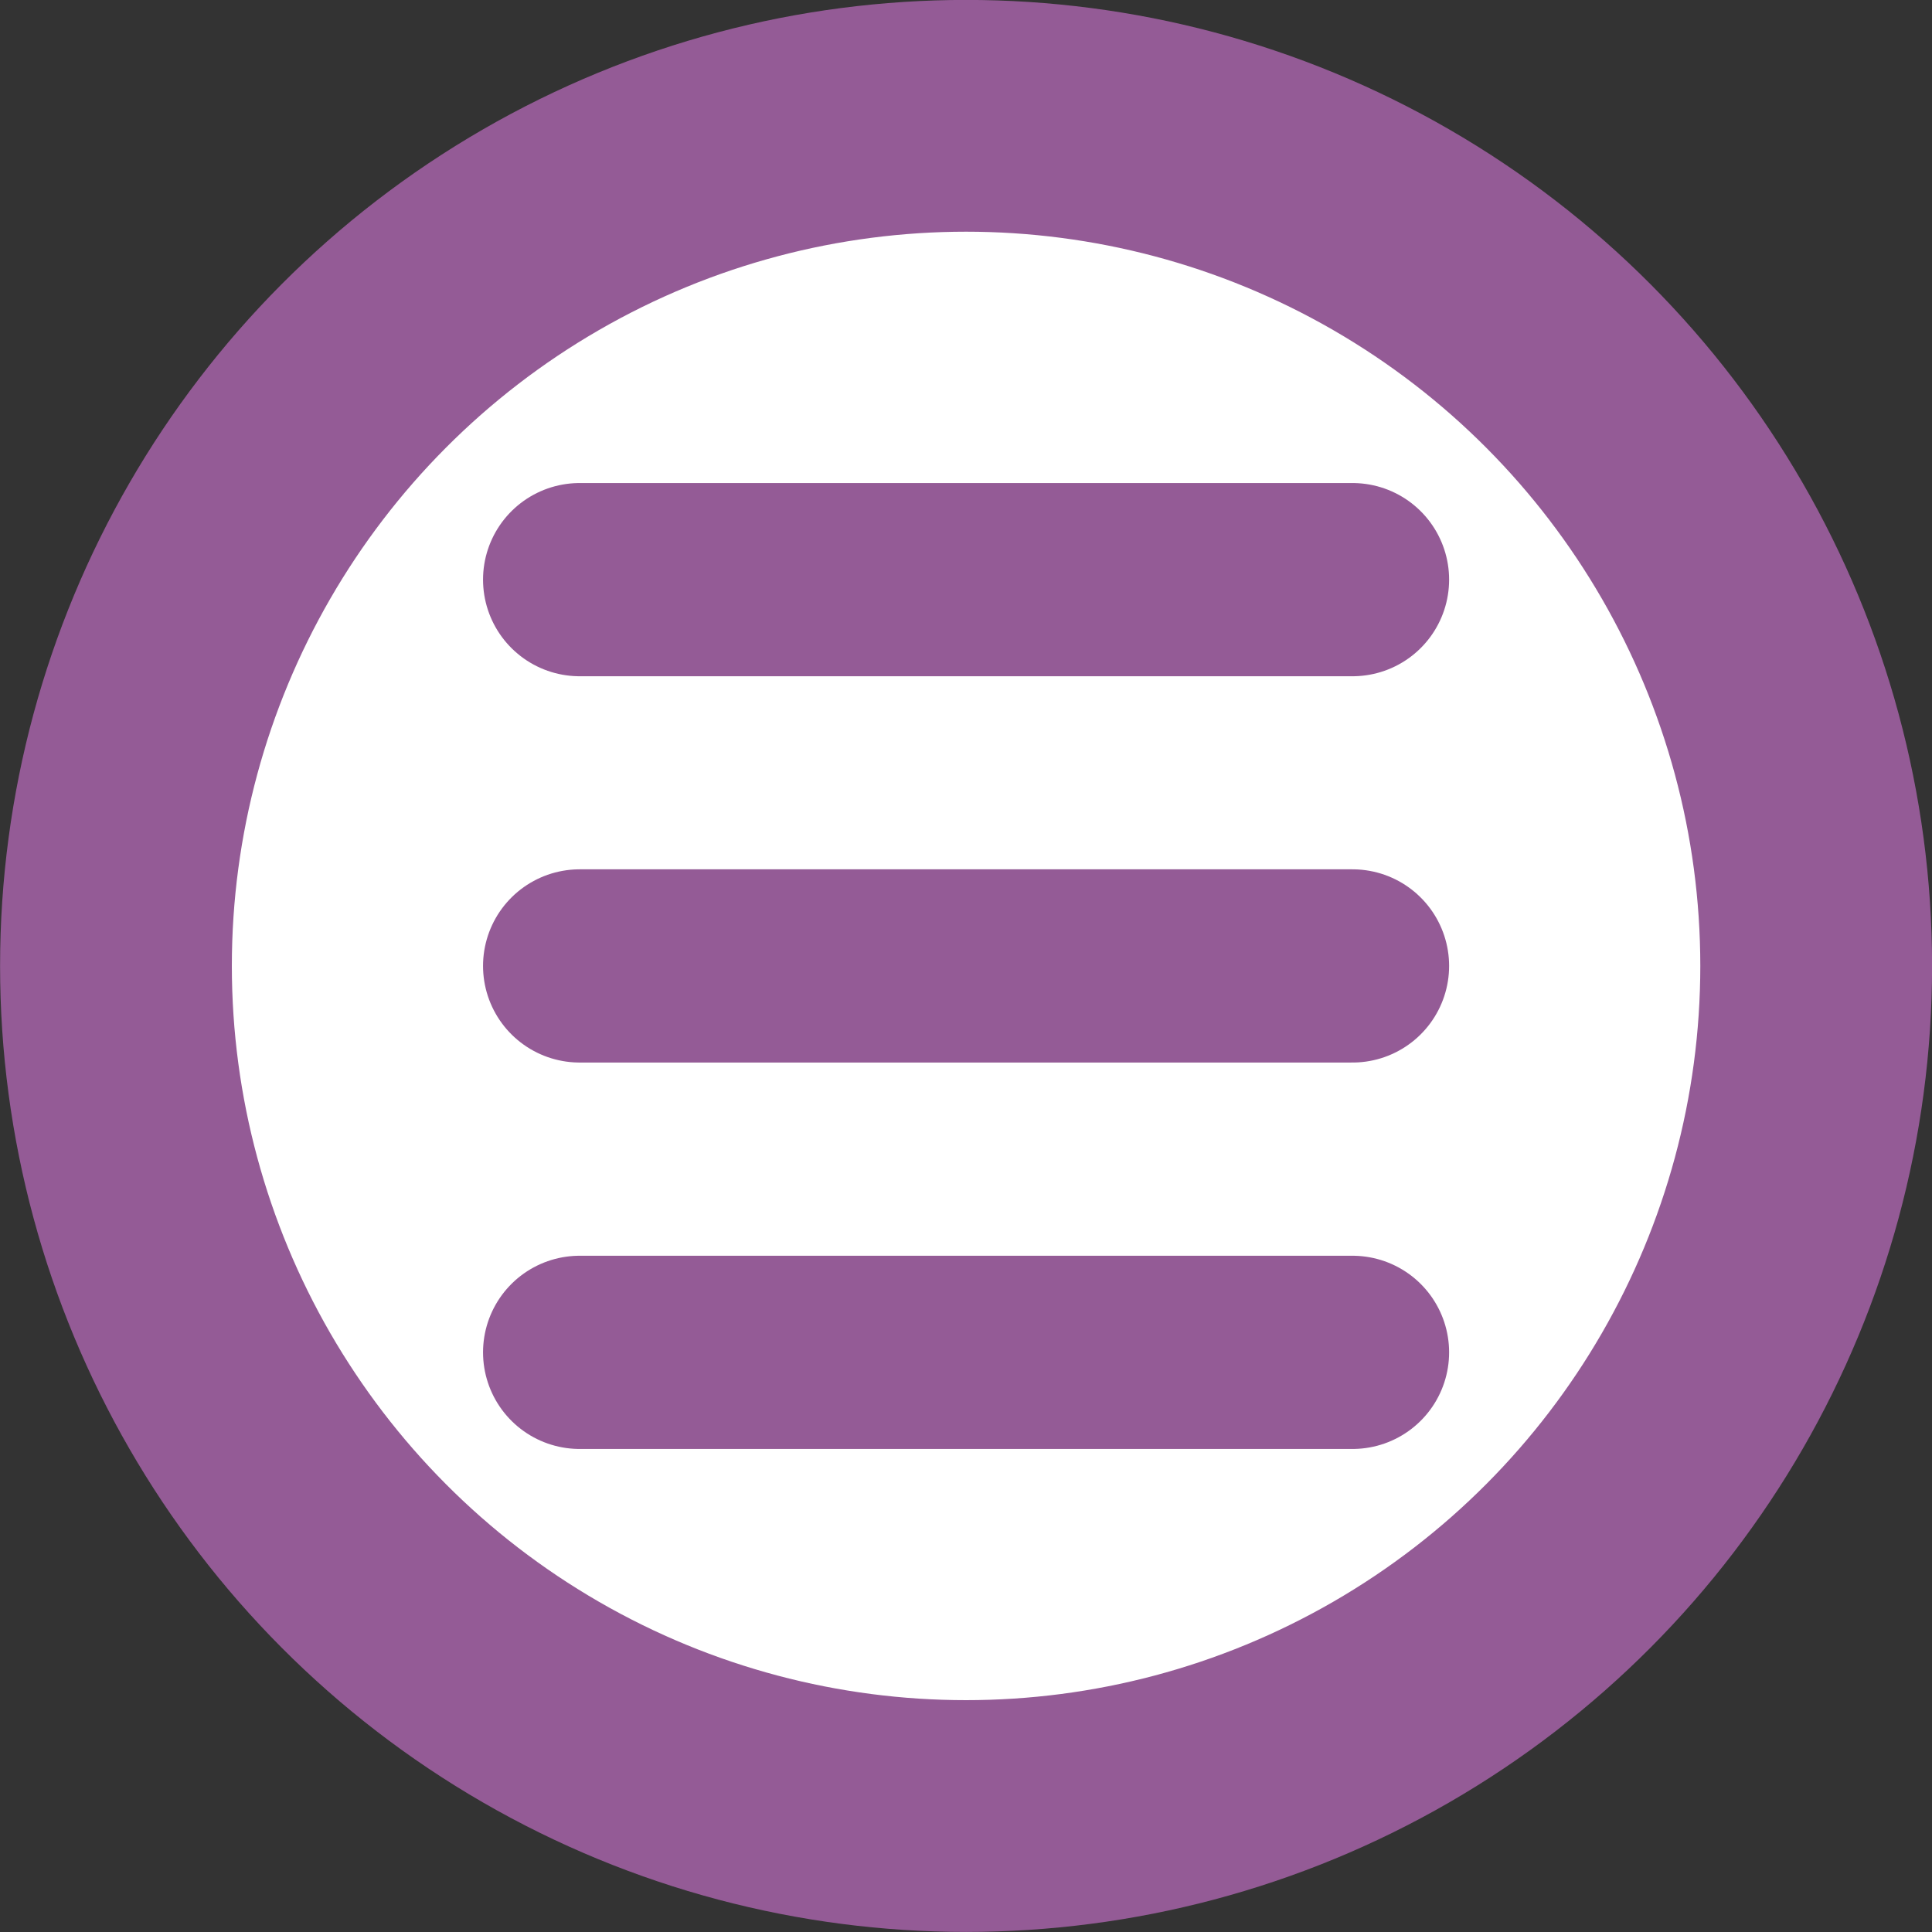 <?xml version="1.0" encoding="UTF-8" standalone="no"?>
<!-- Created with Inkscape (http://www.inkscape.org/) -->

<svg
   xmlns:dc="http://purl.org/dc/elements/1.1/"
   xmlns:cc="http://creativecommons.org/ns#"
   xmlns:rdf="http://www.w3.org/1999/02/22-rdf-syntax-ns#"
   xmlns:svg="http://www.w3.org/2000/svg"
   xmlns="http://www.w3.org/2000/svg"
   xmlns:sodipodi="http://sodipodi.sourceforge.net/DTD/sodipodi-0.dtd"
   xmlns:inkscape="http://www.inkscape.org/namespaces/inkscape"
   width="50"
   height="50"
   viewBox="0 0 13.229 13.229"
   version="1.1"
   id="svg8"
   inkscape:version="0.92.2 (5c3e80d, 2017-08-06)"
   sodipodi:docname="menu_open.svg">
  <rect x="0" y="0" width="13.229" height="13.229" fill="#333333" stroke="none"/>
  <defs
     id="defs2">
    <inkscape:path-effect
       effect="bspline"
       id="path-effect819"
       is_visible="true"
       weight="33.333"
       steps="2"
       helper_size="0"
       apply_no_weight="true"
       apply_with_weight="true"
       only_selected="false" />
    <inkscape:path-effect
       effect="bspline"
       id="path-effect819-4"
       is_visible="true"
       weight="33.333"
       steps="2"
       helper_size="0"
       apply_no_weight="true"
       apply_with_weight="true"
       only_selected="false" />
    <inkscape:path-effect
       effect="bspline"
       id="path-effect819-1"
       is_visible="true"
       weight="33.333"
       steps="2"
       helper_size="0"
       apply_no_weight="true"
       apply_with_weight="true"
       only_selected="false" />
  </defs>
  <sodipodi:namedview
     id="base"
     pagecolor="#ffffff"
     bordercolor="#666666"
     borderopacity="1.0"
     inkscape:pageopacity="0.0"
     inkscape:pageshadow="2"
     inkscape:zoom="2.9486353"
     inkscape:cx="-31.584772"
     inkscape:cy="10.810488"
     inkscape:document-units="px"
     inkscape:current-layer="layer1"
     showgrid="true"
     units="px"
     showguides="true"
     inkscape:window-width="1280"
     inkscape:window-height="657"
     inkscape:window-x="-4"
     inkscape:window-y="-4"
     inkscape:window-maximized="1">
    <inkscape:grid
       type="xygrid"
       id="grid815"
       color="#000eff"
       opacity="0.106"
       empcolor="#0006ff"
       empopacity="0.282"
       dotted="false"
       spacingx="0.265"
       spacingy="0.265"
       empspacing="5" />
  </sodipodi:namedview>
  <g
     inkscape:label="Layer 1"
     inkscape:groupmode="layer"
     id="layer1"
     transform="translate(0,-283.771)">
    <circle
       style="fill:#ffffff;fill-opacity:1;fill-rule:nonzero;stroke:#945b96;stroke-width:1.587;stroke-linecap:round;stroke-linejoin:round;stroke-miterlimit:4;stroke-dasharray:none;stroke-dashoffset:0;stroke-opacity:1;paint-order:fill markers stroke"
       id="path816"
       cx="6.615"
       cy="290.385"
       r="5.821" />
    <g
       id="g841"
       transform="translate(-2.4492819e-7,-1.058)"
       style="fill:#945b96;fill-opacity:1;stroke:#945b96;stroke-opacity:1;stroke-width:1.323;stroke-miterlimit:4;stroke-dasharray:none">
      <path
         style="fill:none;fill-rule:evenodd;stroke:#945b96;stroke-width:1.323;stroke-linecap:round;stroke-linejoin:miter;stroke-miterlimit:4;stroke-dasharray:none;stroke-opacity:1"
         d="m 3.969,288.798 c 0,0 5.292,0 5.292,0"
         id="path817"
         inkscape:connector-curvature="0"
         inkscape:path-effect="#path-effect819"
         inkscape:original-d="M 3.9687502,288.7979 H 9.2604168" />
    </g>
    <g
       id="g841-5"
       transform="translate(-2.4999998e-7,1.587)"
       style="fill:#945b96;fill-opacity:1;stroke:#945b96;stroke-opacity:1;stroke-width:1.323;stroke-miterlimit:4;stroke-dasharray:none">
      <path
         style="fill:none;fill-rule:evenodd;stroke:#945b96;stroke-width:1.323;stroke-linecap:round;stroke-linejoin:miter;stroke-miterlimit:4;stroke-dasharray:none;stroke-opacity:1"
         d="m 3.969,288.798 c 0,0 5.292,0 5.292,0"
         id="path817-8"
         inkscape:connector-curvature="0"
         inkscape:path-effect="#path-effect819-4"
         inkscape:original-d="M 3.9687502,288.7979 H 9.2604168" />
    </g>
    <g
       id="g841-57"
       transform="translate(-2.5e-7,4.233)"
       style="fill:#945b96;fill-opacity:1;stroke:#945b96;stroke-opacity:1;stroke-width:1.323;stroke-miterlimit:4;stroke-dasharray:none">
      <path
         style="fill:none;fill-rule:evenodd;stroke:#945b96;stroke-width:1.323;stroke-linecap:round;stroke-linejoin:miter;stroke-miterlimit:4;stroke-dasharray:none;stroke-opacity:1"
         d="m 3.969,288.798 c 0,0 5.292,0 5.292,0"
         id="path817-3"
         inkscape:connector-curvature="0"
         inkscape:path-effect="#path-effect819-1"
         inkscape:original-d="M 3.9687502,288.7979 H 9.2604168" />
    </g>
  </g>
</svg>

